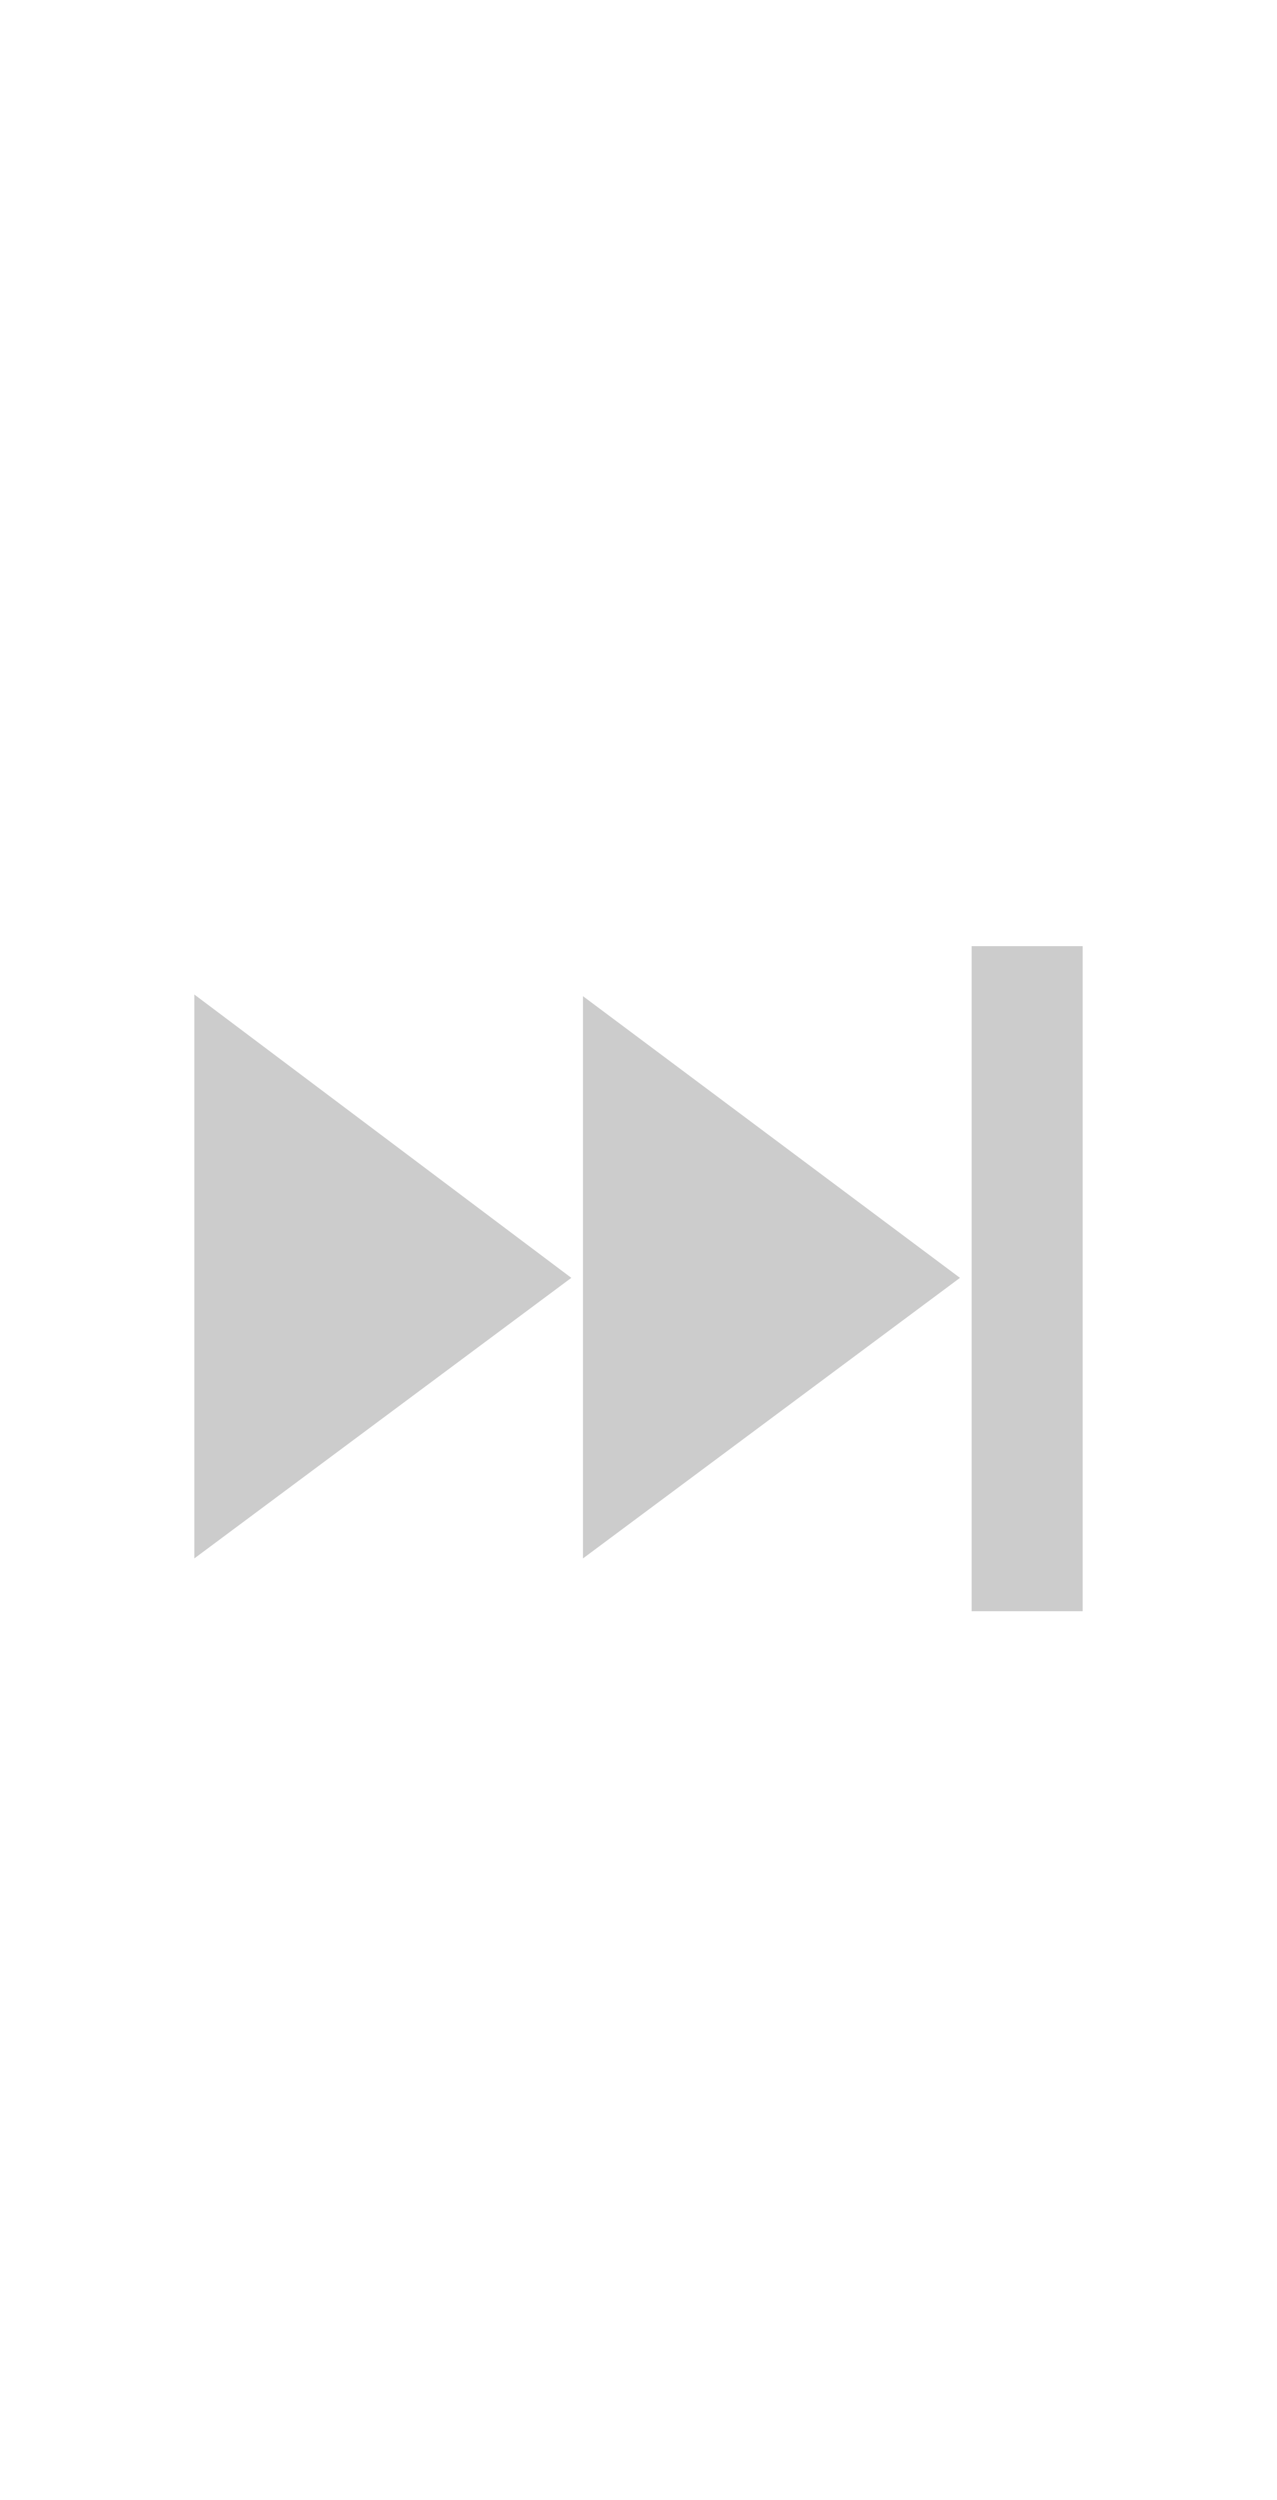 <svg xmlns="http://www.w3.org/2000/svg" width="23" height="45" viewBox="0 0 23 45"><rect width="23" height="45" style="fill:none"/><path d="M10.29,23,3.5,28.05V17.9Zm.21-5.07V28.05L17.29,23Zm9-.9h-2V29h2Z" style="fill:#ccc"/></svg>